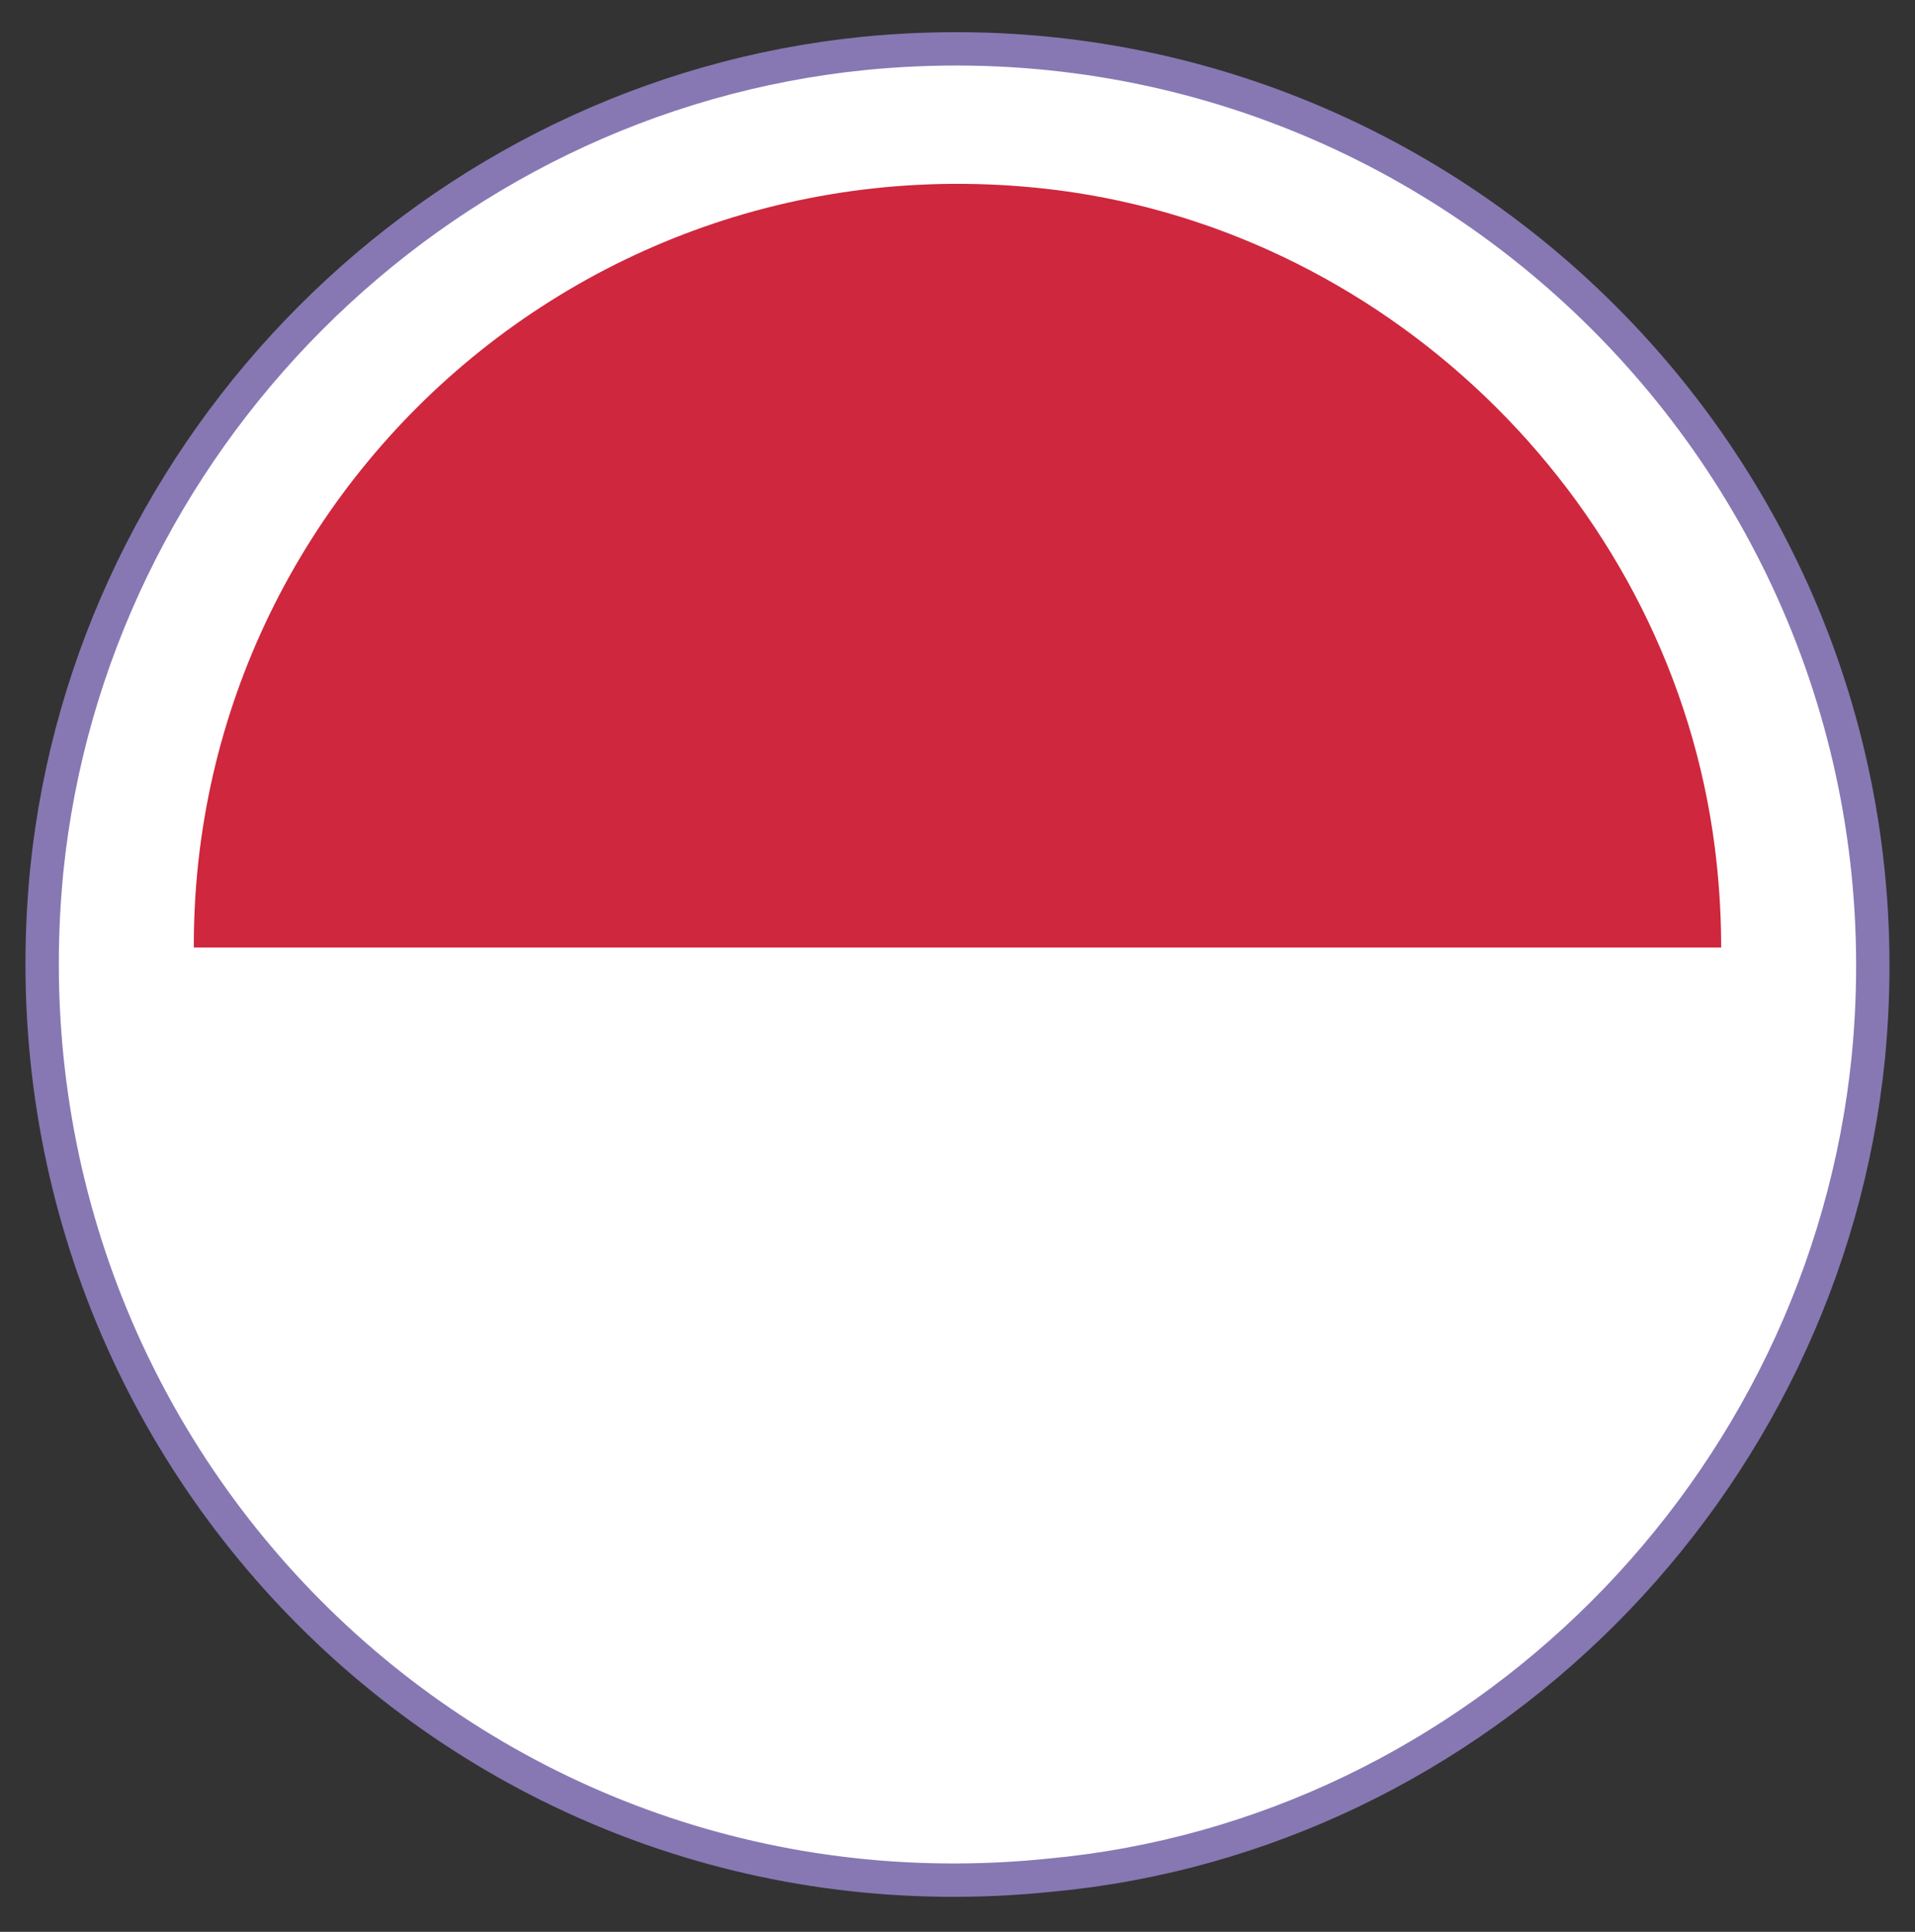 <?xml version="1.0" encoding="utf-8"?>
<!-- Generator: Adobe Illustrator 21.0.2, SVG Export Plug-In . SVG Version: 6.00 Build 0)  -->
<svg version="1.1" xmlns="http://www.w3.org/2000/svg" xmlns:xlink="http://www.w3.org/1999/xlink" x="0px" y="0px"
	 viewBox="0 0 57.4 57.9" style="enable-background:new 0 0 57.4 57.9;" xml:space="preserve">
<rect x="0" y="0" width="57.4" height="57.9" fill="#333333" stroke="none"/>
<style type="text/css">
	.st0{opacity:0.8;fill:#FCC549;}
	.st1{fill:#FFFFFF;}
	.st2{fill:none;stroke:#73629A;stroke-width:2;stroke-linecap:round;stroke-miterlimit:10;}
	.st3{fill:#73629A;stroke:#73629A;stroke-miterlimit:10;}
	.st4{fill:#FFFFFF;stroke:#73629A;stroke-width:2;stroke-linecap:round;stroke-miterlimit:10;}
	.st5{fill:#FFFFFF;stroke:#FFFFFF;stroke-width:9;stroke-miterlimit:10;}
	.st6{fill:#6CC5DB;}
	.st7{fill:#73629A;}
	.st8{fill:#F5C153;}
	.st9{fill:#FFFFFF;stroke:#8778B3;stroke-miterlimit:10;}
	.st10{clip-path:url(#SVGID_2_);}
	.st11{clip-path:url(#SVGID_4_);fill:#C73B3C;}
	.st12{clip-path:url(#SVGID_4_);fill:#ECD652;}
	.st13{clip-path:url(#SVGID_4_);fill:#336B44;}
	.st14{clip-path:url(#SVGID_4_);}
	.st15{clip-path:url(#SVGID_6_);fill:#55A0CE;}
	.st16{clip-path:url(#SVGID_6_);fill:#ECD652;}
	.st17{clip-path:url(#SVGID_6_);}
	.st18{fill:#ECD652;}
	.st19{clip-path:url(#SVGID_8_);}
	.st20{fill-rule:evenodd;clip-rule:evenodd;}
	.st21{fill-rule:evenodd;clip-rule:evenodd;fill:#FFFFFF;}
	.st22{fill-rule:evenodd;clip-rule:evenodd;fill:#E42535;}
	.st23{fill-rule:evenodd;clip-rule:evenodd;fill:#CACACA;}
	.st24{fill-rule:evenodd;clip-rule:evenodd;fill:#F4C343;}
	.st25{clip-path:url(#SVGID_10_);}
	.st26{fill:#E42535;}
	.st27{fill:#179F56;}
	.st28{fill:#EDCA50;}
	.st29{fill:none;}
	.st30{clip-path:url(#SVGID_12_);}
	.st31{clip-path:url(#SVGID_14_);fill:#C32732;}
	.st32{clip-path:url(#SVGID_14_);fill:#F1D74F;}
	.st33{clip-path:url(#SVGID_16_);}
	.st34{clip-path:url(#SVGID_20_);fill:#FFFFFF;}
	.st35{opacity:0.75;clip-path:url(#SVGID_20_);fill:#F90D1B;}
	.st36{clip-path:url(#SVGID_20_);fill:#030C7E;}
	.st37{clip-path:url(#SVGID_24_);}
	.st38{clip-path:url(#SVGID_26_);fill:#34448C;}
	.st39{clip-path:url(#SVGID_26_);fill:#FFFFFF;}
	.st40{clip-path:url(#SVGID_26_);fill:#CF273D;}
	.st41{clip-path:url(#SVGID_28_);}
	.st42{fill:#2978B3;}
	.st43{clip-path:url(#SVGID_30_);}
	.st44{clip-path:url(#SVGID_32_);fill:#3D8156;}
	.st45{clip-path:url(#SVGID_32_);fill:#FFFFFF;}
	.st46{clip-path:url(#SVGID_34_);}
	.st47{clip-path:url(#SVGID_36_);fill:#C32732;}
	.st48{clip-path:url(#SVGID_36_);fill:#F1D74F;}
	.st49{clip-path:url(#SVGID_38_);}
	.st50{clip-path:url(#SVGID_40_);fill:#FFFFFF;}
	.st51{clip-path:url(#SVGID_40_);fill:#316738;}
	.st52{clip-path:url(#SVGID_40_);}
	.st53{clip-path:url(#SVGID_42_);fill:#FFFFFF;}
	.st54{clip-path:url(#SVGID_42_);fill:#316738;}
	.st55{clip-path:url(#SVGID_44_);}
	.st56{clip-path:url(#SVGID_46_);fill:#AD2434;}
	.st57{clip-path:url(#SVGID_46_);fill:#EEBD49;}
	.st58{clip-path:url(#SVGID_46_);}
	.st59{fill:#95202E;}
	.st60{fill:#BCAB47;}
	.st61{fill:#43896F;}
	.st62{fill:#3F5FA1;}
	.st63{fill:#C6C6C6;}
	.st64{fill:#BAAE48;}
	.st65{fill:#C24250;}
	.st66{fill:#D66FA2;}
	.st67{fill:#F1CF95;}
	.st68{fill:#47569B;}
	.st69{clip-path:url(#SVGID_48_);fill:#3F5FA1;}
	.st70{clip-path:url(#SVGID_50_);}
	.st71{fill:#314490;}
	.st72{fill:#B4253A;}
	.st73{clip-path:url(#SVGID_52_);}
	.st74{clip-path:url(#SVGID_54_);fill:#428C4A;}
	.st75{clip-path:url(#SVGID_54_);fill:#E7BB46;}
	.st76{clip-path:url(#SVGID_54_);}
	.st77{clip-path:url(#SVGID_56_);fill:#302B68;}
	.st78{clip-path:url(#SVGID_56_);fill:#FFFFFF;}
	.st79{clip-path:url(#SVGID_56_);}
	.st80{fill-rule:evenodd;clip-rule:evenodd;fill:#428C4A;}
	.st81{clip-path:url(#SVGID_58_);}
	.st82{clip-path:url(#SVGID_60_);fill:#FFFFFF;}
	.st83{clip-path:url(#SVGID_60_);fill:#4E9A4F;}
	.st84{clip-path:url(#SVGID_60_);fill:#BE2632;}
	.st85{clip-path:url(#SVGID_60_);}
	.st86{clip-path:url(#SVGID_62_);fill:#BE2632;}
	.st87{clip-path:url(#SVGID_62_);fill:#FFFFFF;}
	.st88{clip-path:url(#SVGID_64_);}
	.st89{clip-path:url(#SVGID_66_);fill:#FFFFFF;}
	.st90{clip-path:url(#SVGID_66_);}
	.st91{clip-path:url(#SVGID_66_);fill:#316738;}
	.st92{clip-path:url(#SVGID_68_);}
	.st93{fill:#8778B3;}
	.st94{clip-path:url(#SVGID_68_);fill:#FFFFFF;}
	.st95{clip-path:url(#SVGID_68_);fill:#A2232B;}
	.st96{clip-path:url(#SVGID_70_);}
	.st97{clip-path:url(#SVGID_72_);fill:#6080B9;}
	.st98{clip-path:url(#SVGID_72_);fill:#FFFFFF;}
	.st99{clip-path:url(#SVGID_74_);}
	.st100{clip-path:url(#SVGID_76_);fill:#FFFFFF;}
	.st101{clip-path:url(#SVGID_76_);fill:#E8904F;}
	.st102{clip-path:url(#SVGID_76_);fill:#428447;}
	.st103{clip-path:url(#SVGID_76_);}
	.st104{clip-path:url(#SVGID_78_);fill:#2B2C70;}
	.st105{clip-path:url(#SVGID_78_);fill:#FFFFFF;}
	.st106{clip-path:url(#SVGID_80_);}
	.st107{clip-path:url(#SVGID_82_);fill:#CF273D;}
	.st108{clip-path:url(#SVGID_82_);fill:#FFFFFF;}
	.st109{clip-path:url(#SVGID_84_);}
	.st110{clip-path:url(#SVGID_86_);fill:#C82635;}
	.st111{clip-path:url(#SVGID_86_);}
	.st112{clip-path:url(#SVGID_88_);fill:#FFFFFF;}
	.st113{clip-path:url(#SVGID_88_);fill:#C82635;}
	.st114{clip-path:url(#SVGID_90_);}
	.st115{clip-path:url(#SVGID_92_);}
	.st116{fill:#2F3480;}
	.st117{fill:#B2252F;}
	.st118{fill:#FFFFFF;stroke:#B2252F;stroke-width:0.1;stroke-miterlimit:10;}
	.st119{opacity:0.7;fill:#73BFD3;}
	.st120{fill:#FFFFFF;stroke:#FFFFFF;stroke-width:4;stroke-miterlimit:10;}
	.st121{clip-path:url(#SVGID_94_);fill:#2A3F84;}
	.st122{clip-path:url(#SVGID_94_);fill:#B4253A;}
	.st123{clip-path:url(#SVGID_94_);}
	.st124{clip-path:url(#SVGID_96_);fill:#FFFFFF;}
	.st125{fill:none;stroke:#F0BC5C;stroke-width:2;stroke-linecap:round;stroke-miterlimit:10;}
	.st126{opacity:0.8;fill:#FFFFFF;}
	.st127{fill:#AFE6EF;}
	.st128{fill:#AFE6EF;stroke:#73629A;stroke-width:2;stroke-linecap:round;stroke-miterlimit:10;}
	.st129{fill:#FCC549;}
	.st130{opacity:0.9;fill:#FFFFFF;}
	.st131{opacity:0.8;}
	.st132{display:none;}
	.st133{display:inline;}
	.st134{fill:#FFE2C9;}
	.st135{fill:none;stroke:#FCC549;stroke-width:2;stroke-linecap:round;stroke-miterlimit:10;}
	.st136{fill:none;stroke:#FFFFFF;stroke-miterlimit:10;}
	.st137{fill:#FFFFFF;stroke:#FFFFFF;stroke-miterlimit:10;}
	.st138{fill:none;stroke:#3C2F16;stroke-width:2;stroke-linecap:round;stroke-miterlimit:10;}
	.st139{fill:#DEE7FF;}
	.st140{fill:#3C2F16;}
	.st141{fill:none;stroke:#3C2F16;stroke-width:2;stroke-linecap:round;stroke-miterlimit:10;stroke-dasharray:9.99,4.995;}
	.st142{fill:#B4CAF6;}
</style>
<g id="MESA_DE_TRABAJO">
	<g>
		<path class="st9" d="M1.4,26.1C-0.3,43.5,14.1,58,31.5,56.2C44.3,55,54.7,44.6,56,31.7C57.7,14.4,43.2-0.1,25.9,1.6
			C13,2.9,2.7,13.3,1.4,26.1z"/>
		<g>
			<defs>
				<path id="SVGID_79_" d="M51.4,25.4c1.9,15-10.7,27.5-25.6,25.6C15.5,49.8,7.3,41.5,6,31.3C4.1,16.4,16.7,3.8,31.7,5.7
					C41.8,7,50.1,15.2,51.4,25.4z"/>
			</defs>
			<clipPath id="SVGID_2_">
				<use xlink:href="#SVGID_79_"  style="overflow:visible;"/>
			</clipPath>
			<g id="MONACO_2_" class="st10">
				<g>
					<g>
						<defs>
							<rect id="SVGID_81_" x="-8.5" y="5.2" width="79.4" height="46.3"/>
						</defs>
						<clipPath id="SVGID_4_">
							<use xlink:href="#SVGID_81_"  style="overflow:visible;"/>
						</clipPath>
						<rect x="-8.5" y="5.2" style="clip-path:url(#SVGID_4_);fill:#CF273D;" width="79.4" height="23.2"/>
						<rect x="-8.5" y="28.4" style="clip-path:url(#SVGID_4_);fill:#FFFFFF;" width="79.4" height="23.2"/>
					</g>
				</g>
			</g>
		</g>
	</g>
</g>
<g id="ALMACEN" class="st132">
</g>
<g id="GUIAS" class="st132">
</g>
</svg>
